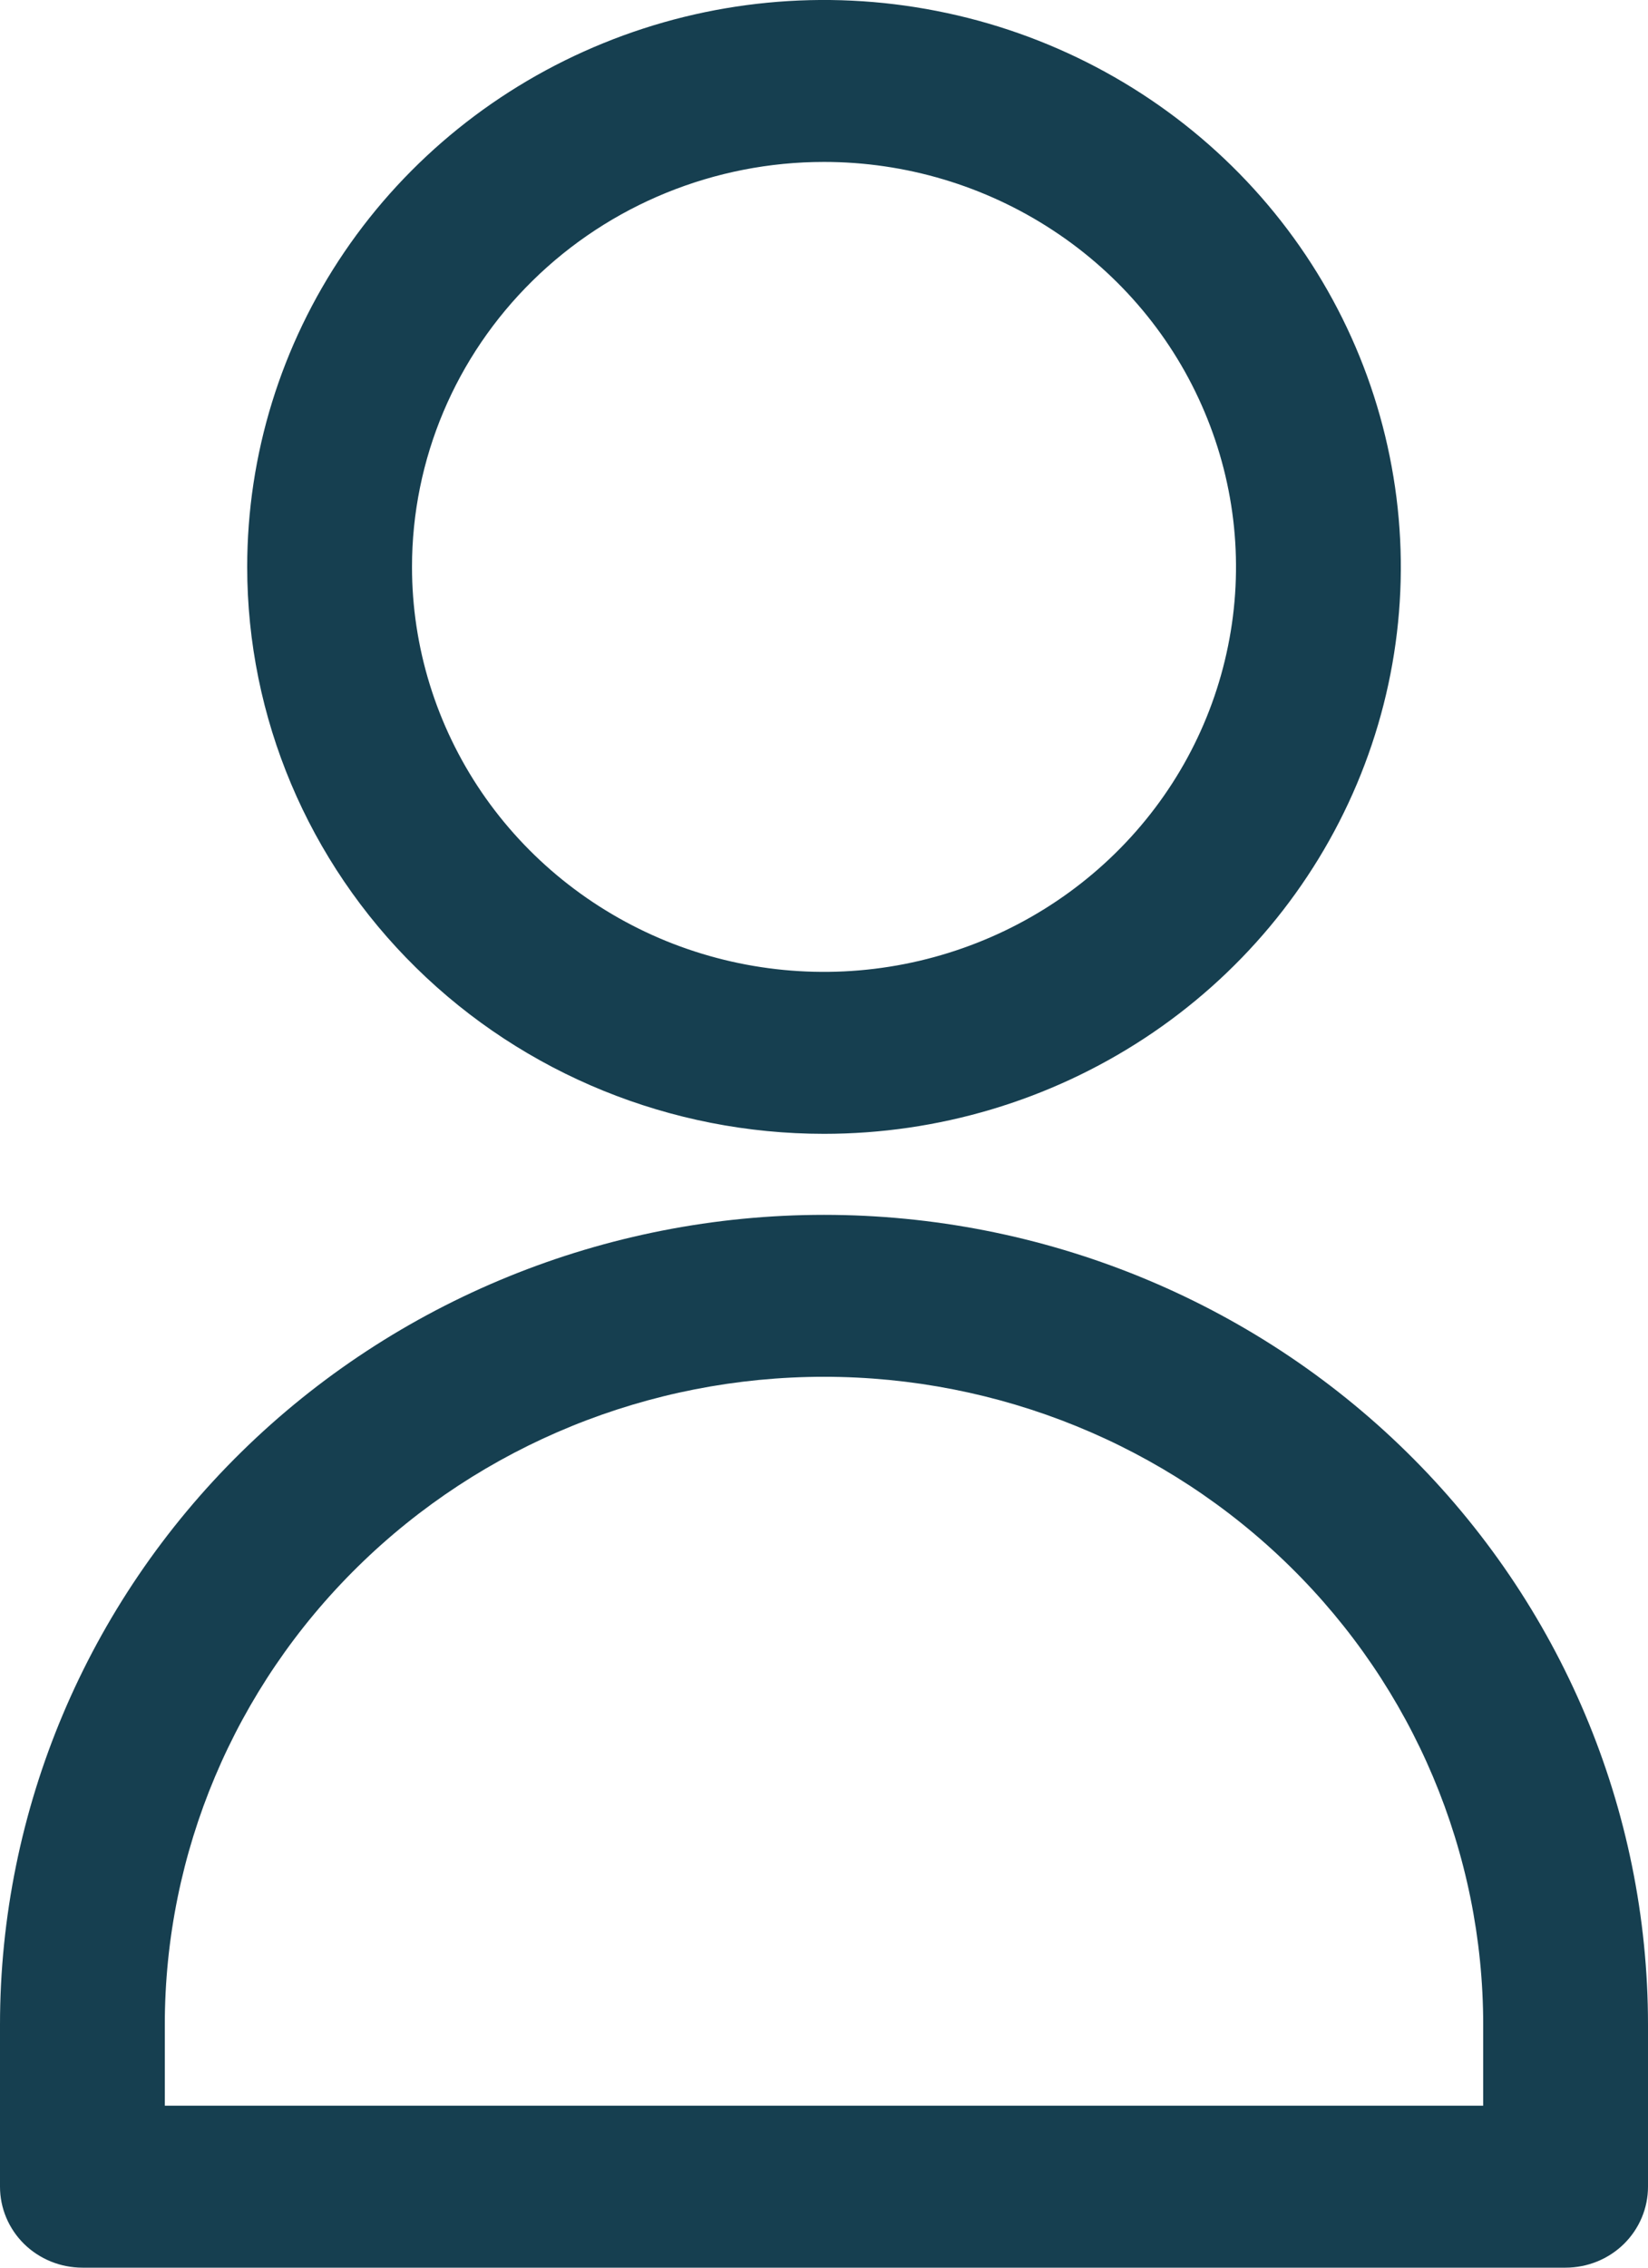 <svg width="16" height="22" viewBox="0 0 16 22" fill="none" xmlns="http://www.w3.org/2000/svg">
<path d="M8 11C9.108 11 10.19 10.677 11.111 10.073C12.032 9.469 12.75 8.61 13.174 7.605C13.598 6.6 13.709 5.494 13.492 4.427C13.276 3.36 12.743 2.38 11.96 1.611C11.177 0.842 10.179 0.318 9.093 0.106C8.006 -0.107 6.88 0.002 5.857 0.419C4.834 0.835 3.959 1.54 3.344 2.444C2.728 3.349 2.4 4.412 2.4 5.5C2.4 6.959 2.99 8.358 4.04 9.389C5.09 10.421 6.515 11 8 11ZM8 1.571C8.791 1.571 9.564 1.802 10.222 2.234C10.88 2.665 11.393 3.279 11.695 3.997C11.998 4.714 12.078 5.504 11.923 6.266C11.769 7.029 11.388 7.729 10.828 8.278C10.269 8.827 9.556 9.201 8.78 9.353C8.004 9.505 7.2 9.427 6.469 9.13C5.738 8.832 5.114 8.329 4.674 7.683C4.235 7.037 4 6.277 4 5.5C4 4.458 4.421 3.459 5.172 2.722C5.922 1.985 6.939 1.571 8 1.571Z" fill="#163F50"/>
<path d="M8 11.786C5.878 11.786 3.843 12.614 2.343 14.087C0.843 15.56 0 17.559 0 19.643V21.214C0 21.423 0.084 21.622 0.234 21.77C0.384 21.917 0.588 22 0.8 22H15.2C15.412 22 15.616 21.917 15.766 21.77C15.916 21.622 16 21.423 16 21.214V19.643C16 17.559 15.157 15.56 13.657 14.087C12.157 12.614 10.122 11.786 8 11.786ZM14.4 20.429H1.6V19.643C1.6 17.976 2.274 16.377 3.475 15.198C4.675 14.019 6.303 13.357 8 13.357C9.697 13.357 11.325 14.019 12.525 15.198C13.726 16.377 14.4 17.976 14.4 19.643V20.429Z" fill="#163F50"/>
</svg>
